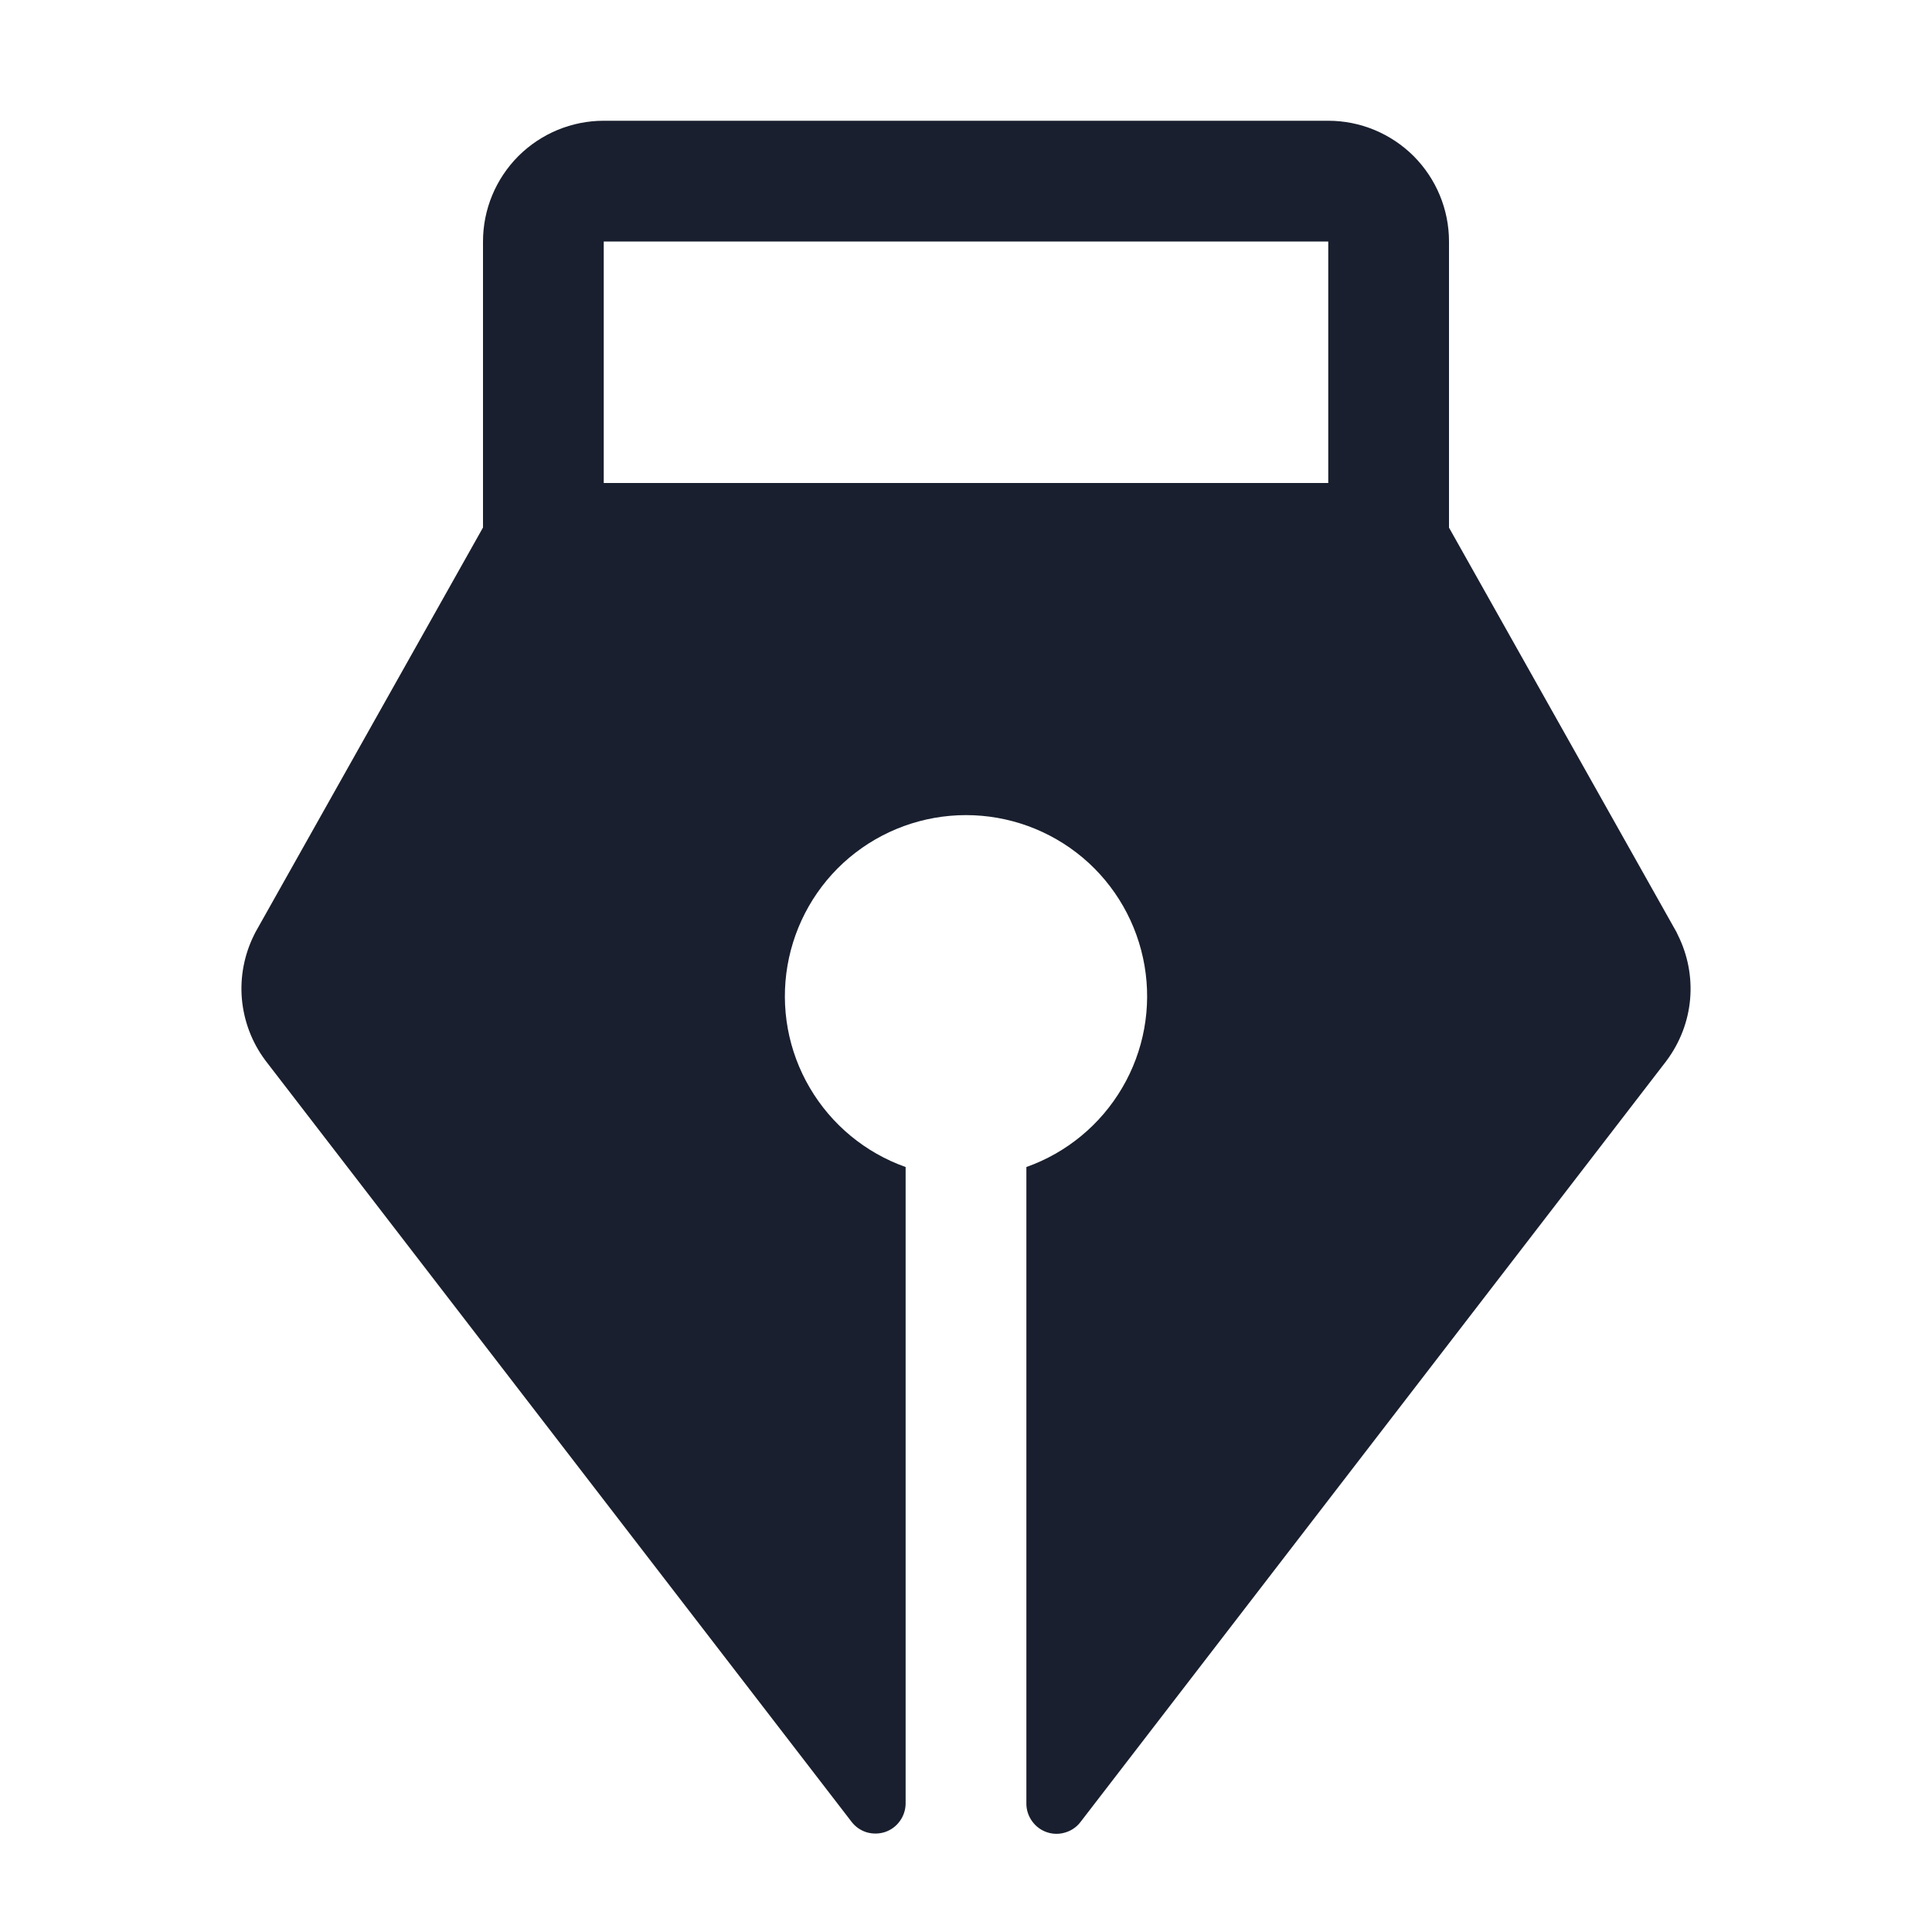 <svg width="20" height="20" viewBox="0 0 20 20" fill="none" xmlns="http://www.w3.org/2000/svg">
<path d="M17.369 9.679C17.365 9.669 17.36 9.659 17.355 9.649L15 5.462V2.5C15 2.168 14.868 1.851 14.634 1.616C14.399 1.382 14.082 1.25 13.75 1.25H6.25C5.918 1.25 5.601 1.382 5.366 1.616C5.132 1.851 5 2.168 5 2.5V5.461L2.645 9.649C2.64 9.659 2.635 9.669 2.63 9.679C2.528 9.884 2.484 10.114 2.504 10.342C2.525 10.571 2.607 10.789 2.744 10.973L2.752 10.984L8.816 18.86C8.855 18.911 8.91 18.949 8.972 18.968C9.034 18.986 9.101 18.985 9.162 18.965C9.224 18.944 9.277 18.905 9.315 18.852C9.353 18.8 9.374 18.737 9.375 18.672V12.081C8.958 11.933 8.607 11.643 8.383 11.261C8.159 10.88 8.077 10.432 8.152 9.996C8.227 9.56 8.453 9.164 8.791 8.879C9.13 8.594 9.558 8.438 10 8.438C10.442 8.438 10.87 8.594 11.209 8.879C11.547 9.164 11.773 9.56 11.848 9.996C11.923 10.432 11.841 10.88 11.617 11.261C11.393 11.643 11.042 11.933 10.625 12.081V18.672C10.625 18.737 10.646 18.8 10.684 18.853C10.722 18.906 10.775 18.946 10.837 18.967C10.898 18.988 10.965 18.989 11.027 18.97C11.089 18.952 11.145 18.914 11.184 18.863L17.247 10.987L17.255 10.976C17.392 10.791 17.476 10.572 17.496 10.344C17.516 10.114 17.472 9.885 17.369 9.679ZM13.75 5H6.25V2.5H13.75V5Z" fill="#191F2E"/>
</svg>
